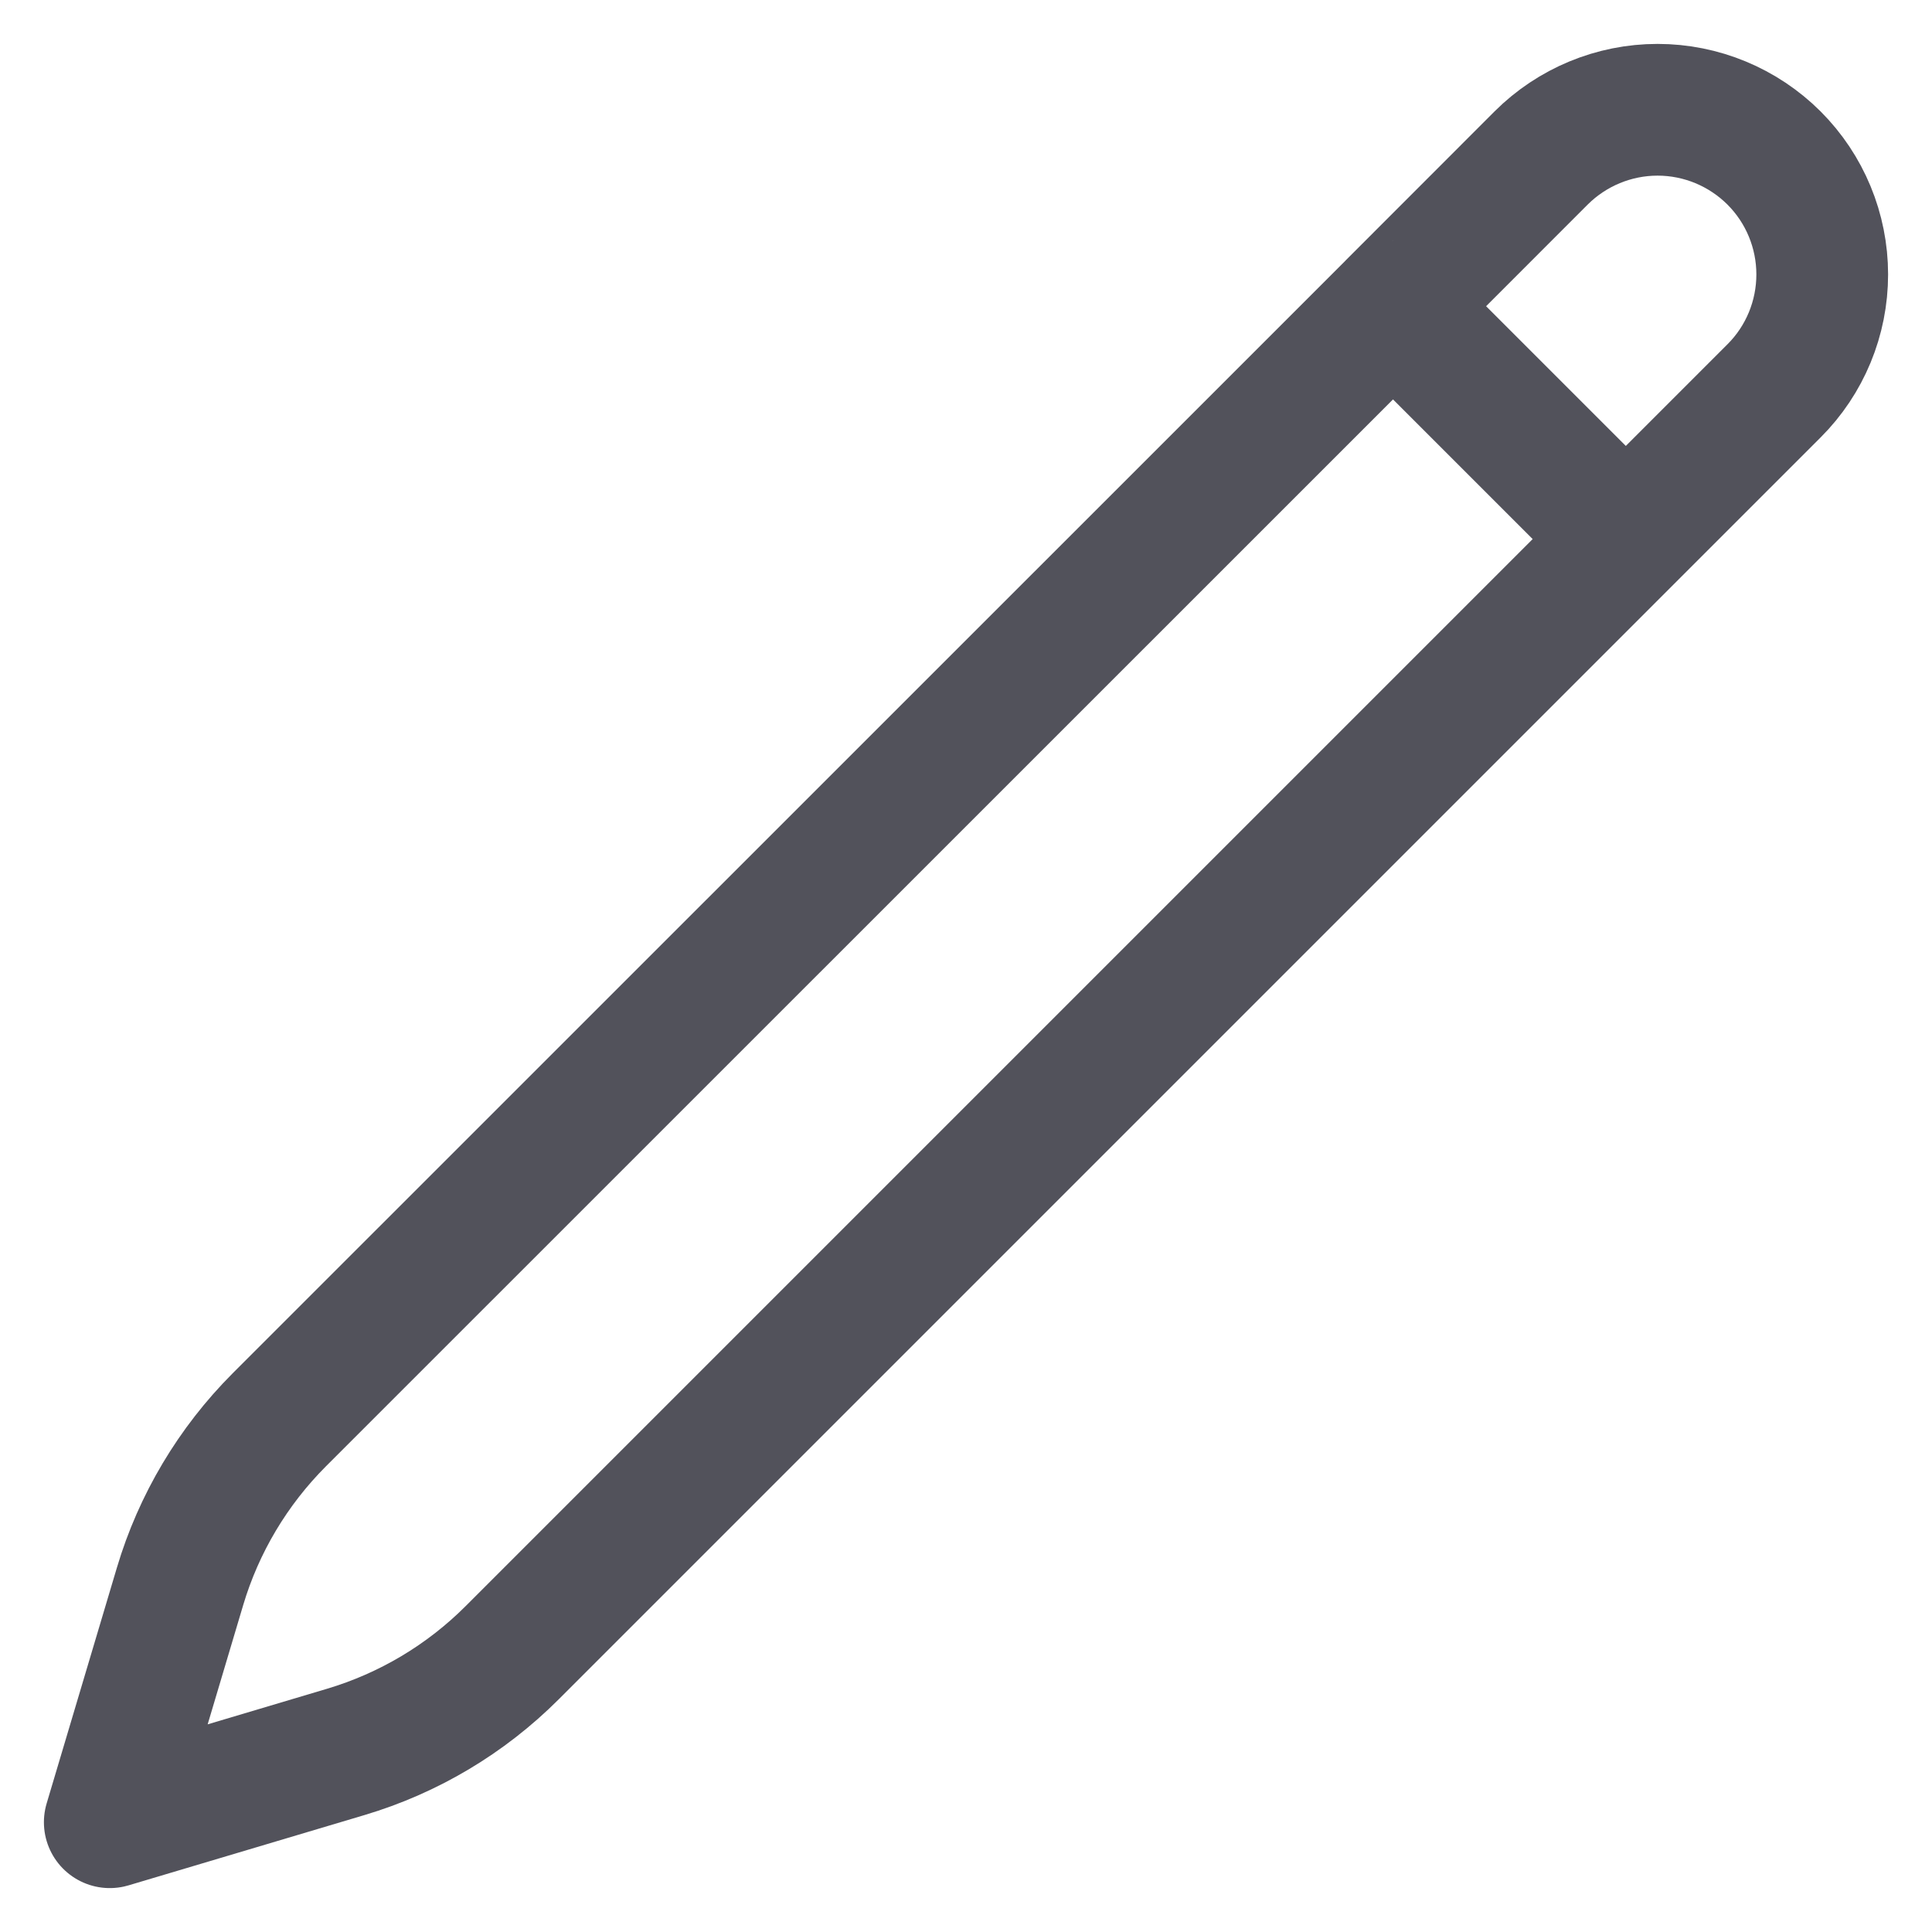 <svg viewBox="0 0 22 22" fill="none" xmlns="http://www.w3.org/2000/svg">
<path d="M15.862 3.487L18.5 6.125M15.862 3.487L17.549 1.799C17.901 1.448 18.378 1.25 18.875 1.25C19.372 1.25 19.849 1.448 20.201 1.799C20.553 2.151 20.75 2.628 20.75 3.125C20.75 3.623 20.553 4.1 20.201 4.451L5.832 18.82C5.303 19.349 4.651 19.737 3.935 19.95L1.25 20.75L2.05 18.065C2.263 17.349 2.652 16.697 3.18 16.168L15.863 3.487H15.862Z" stroke="#52525B" stroke-width="1.5" stroke-linecap="round" stroke-linejoin="round"/>
</svg>
